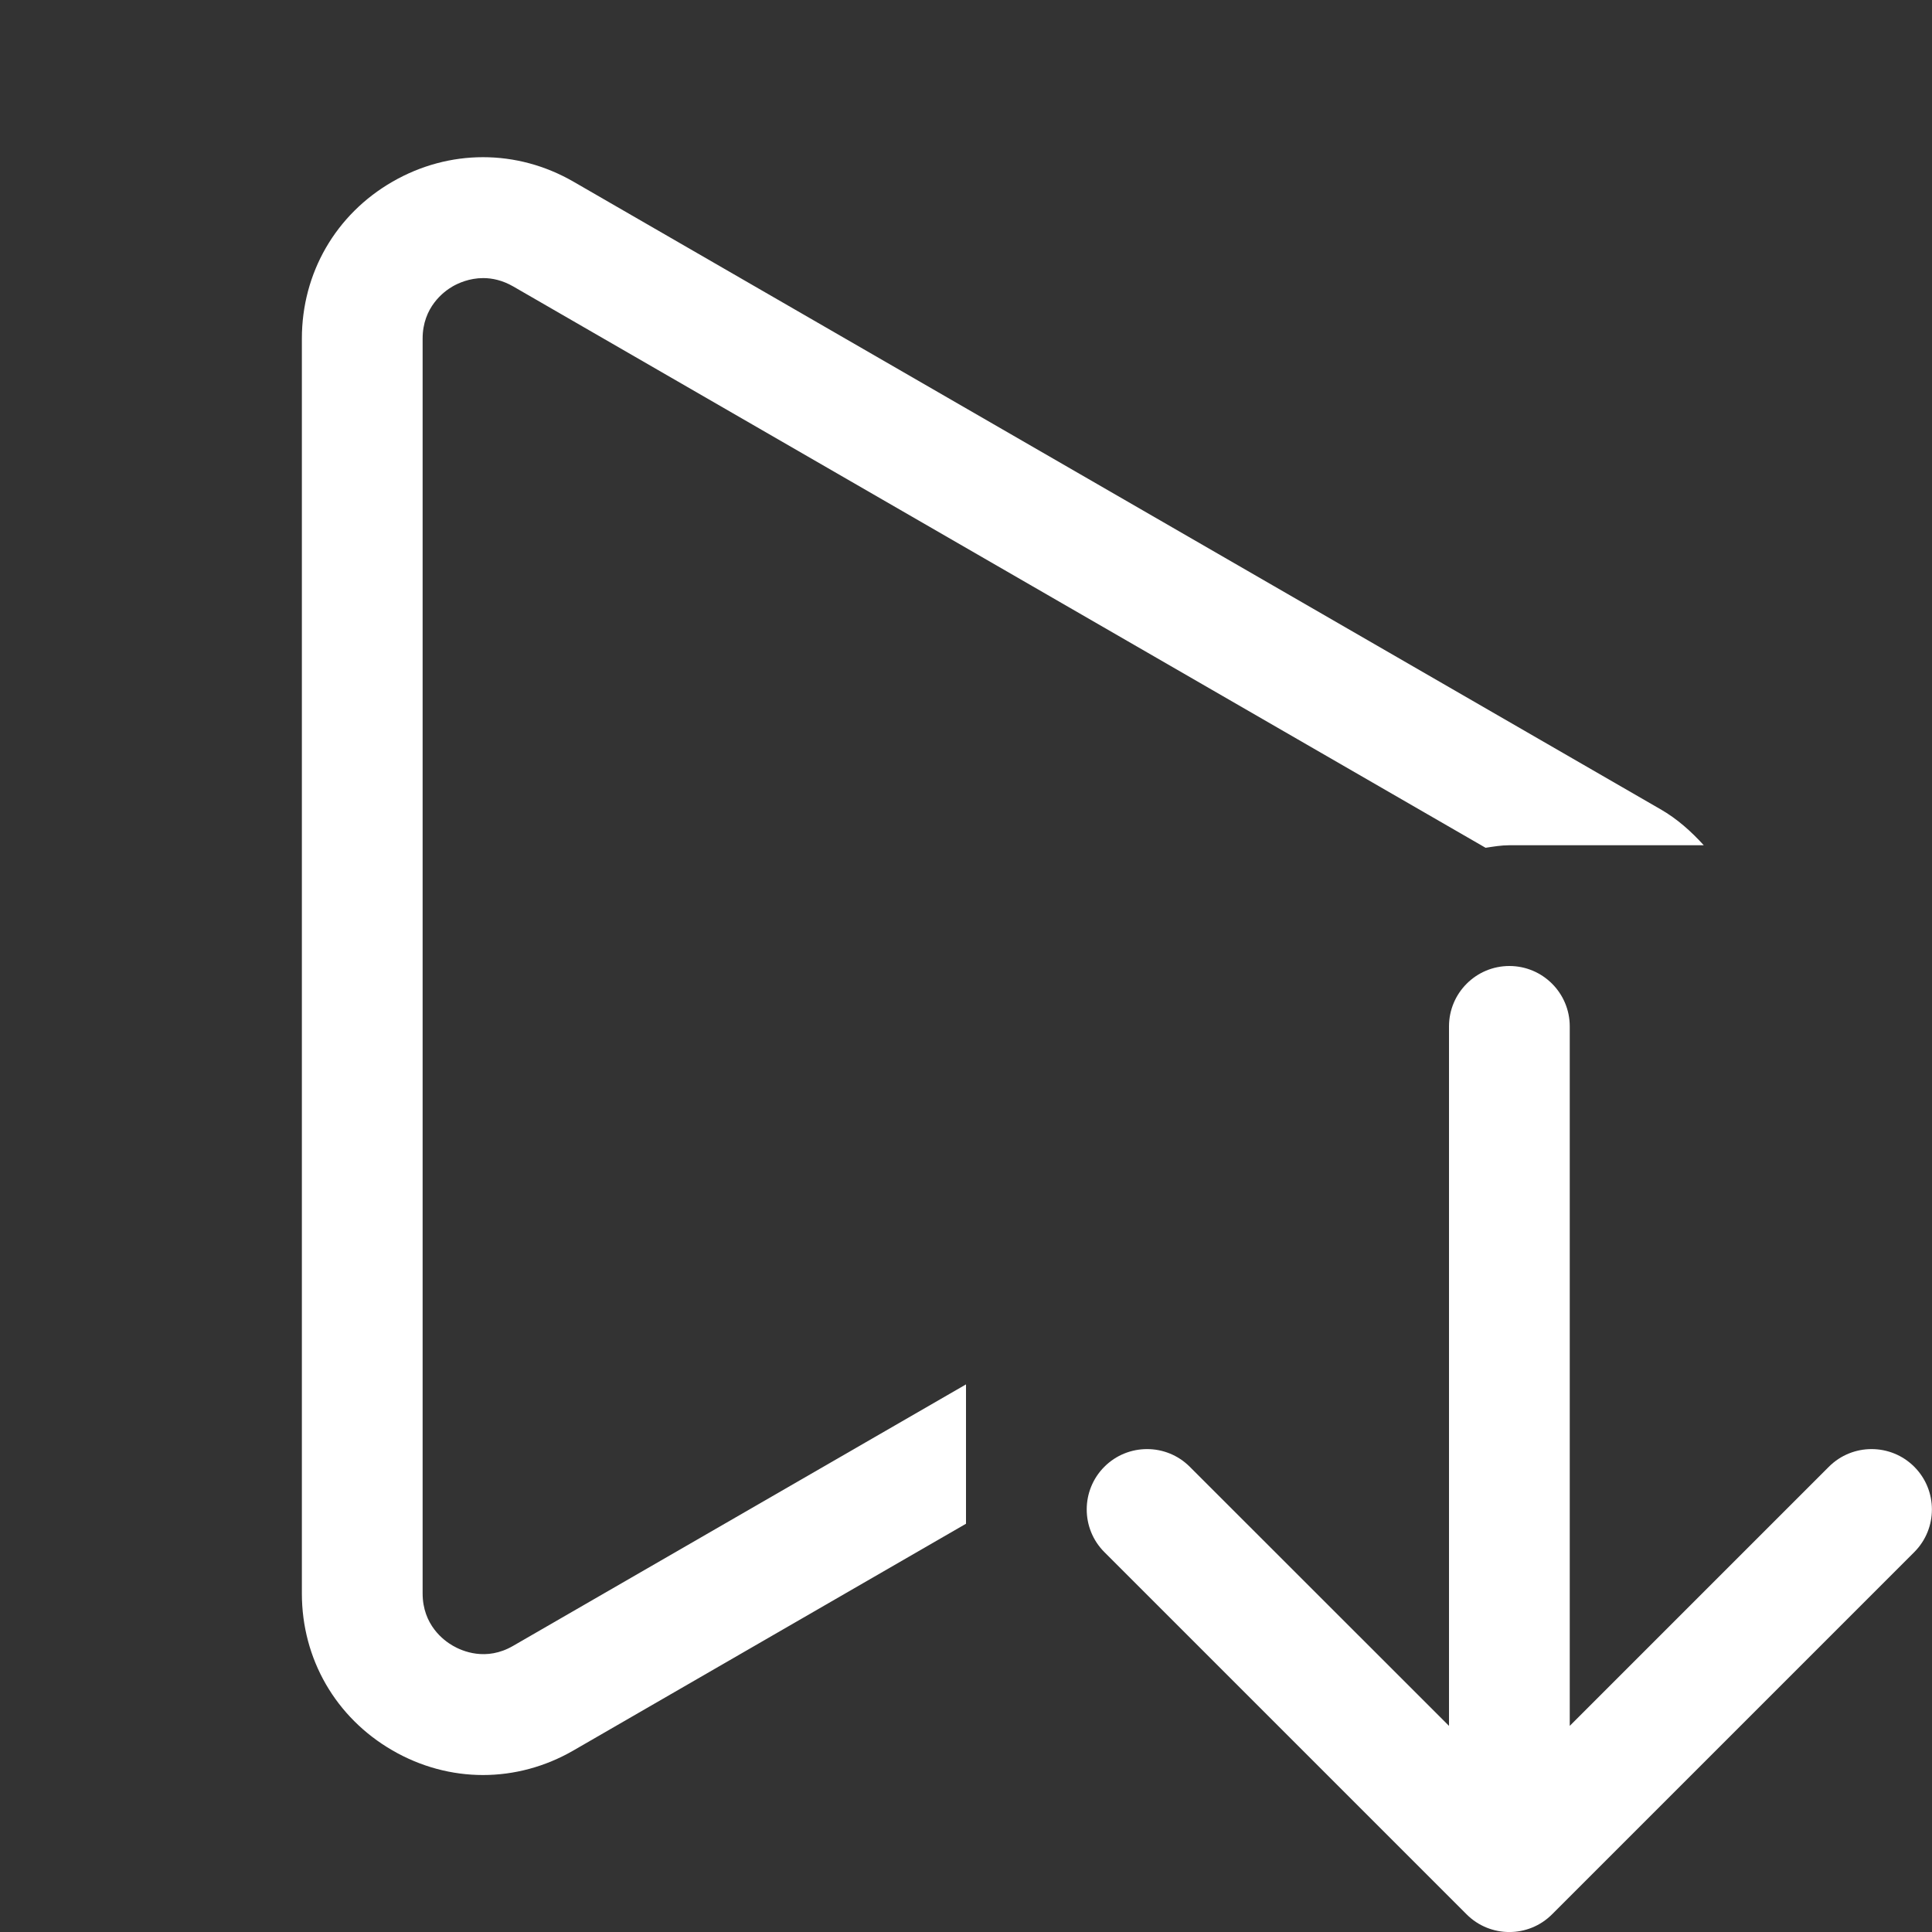 <?xml version="1.0" encoding="utf-8"?>
<!-- Generator: Adobe Illustrator 27.2.0, SVG Export Plug-In . SVG Version: 6.00 Build 0)  -->
<svg version="1.1" id="Layer_1" xmlns="http://www.w3.org/2000/svg" xmlns:xlink="http://www.w3.org/1999/xlink" x="0px" y="0px"
	 viewBox="0 0 16 16" style="enable-background:new 0 0 16 16;" xml:space="preserve">
<rect x="0" y="0" width="16" height="16" fill="#333333" stroke="none"/>
<style type="text/css">
	.st0{fill:#FFFFFF;}
	.st1{fill-rule:evenodd;clip-rule:evenodd;fill:#FFFFFF;}
</style>
<path class="st0" d="M8,11.465L4.25,13.63c-0.225,0.131-0.424,0.043-0.5-0.001c-0.075-0.043-0.25-0.172-0.25-0.433V2.804
	c0-0.26,0.175-0.39,0.25-0.433c0.046-0.026,0.137-0.068,0.252-0.068c0.074,0,0.159,0.018,0.248,0.069l8.053,4.649
	C12.368,7.011,12.432,7,12.5,7h1.61c-0.104-0.114-0.22-0.219-0.36-0.299l-9-5.196c-0.469-0.271-1.03-0.271-1.5,0
	C2.78,1.776,2.5,2.261,2.5,2.804v10.393c0,0.542,0.28,1.027,0.75,1.299c0.235,0.136,0.493,0.204,0.75,0.204
	c0.257,0,0.515-0.068,0.75-0.204L8,12.619V11.465z"/>
<path class="st1" d="M9.146,12.854c-0.195-0.195-0.195-0.512,0-0.707c0.195-0.195,0.512-0.195,0.707,0L12,14.293V8.5
	C12,8.224,12.224,8,12.5,8S13,8.224,13,8.5v5.793l2.146-2.146c0.195-0.195,0.512-0.195,0.707,0c0.195,0.195,0.195,0.512,0,0.707
	l-3,3c-0.195,0.195-0.512,0.195-0.707,0L9.146,12.854z"/>
</svg>
